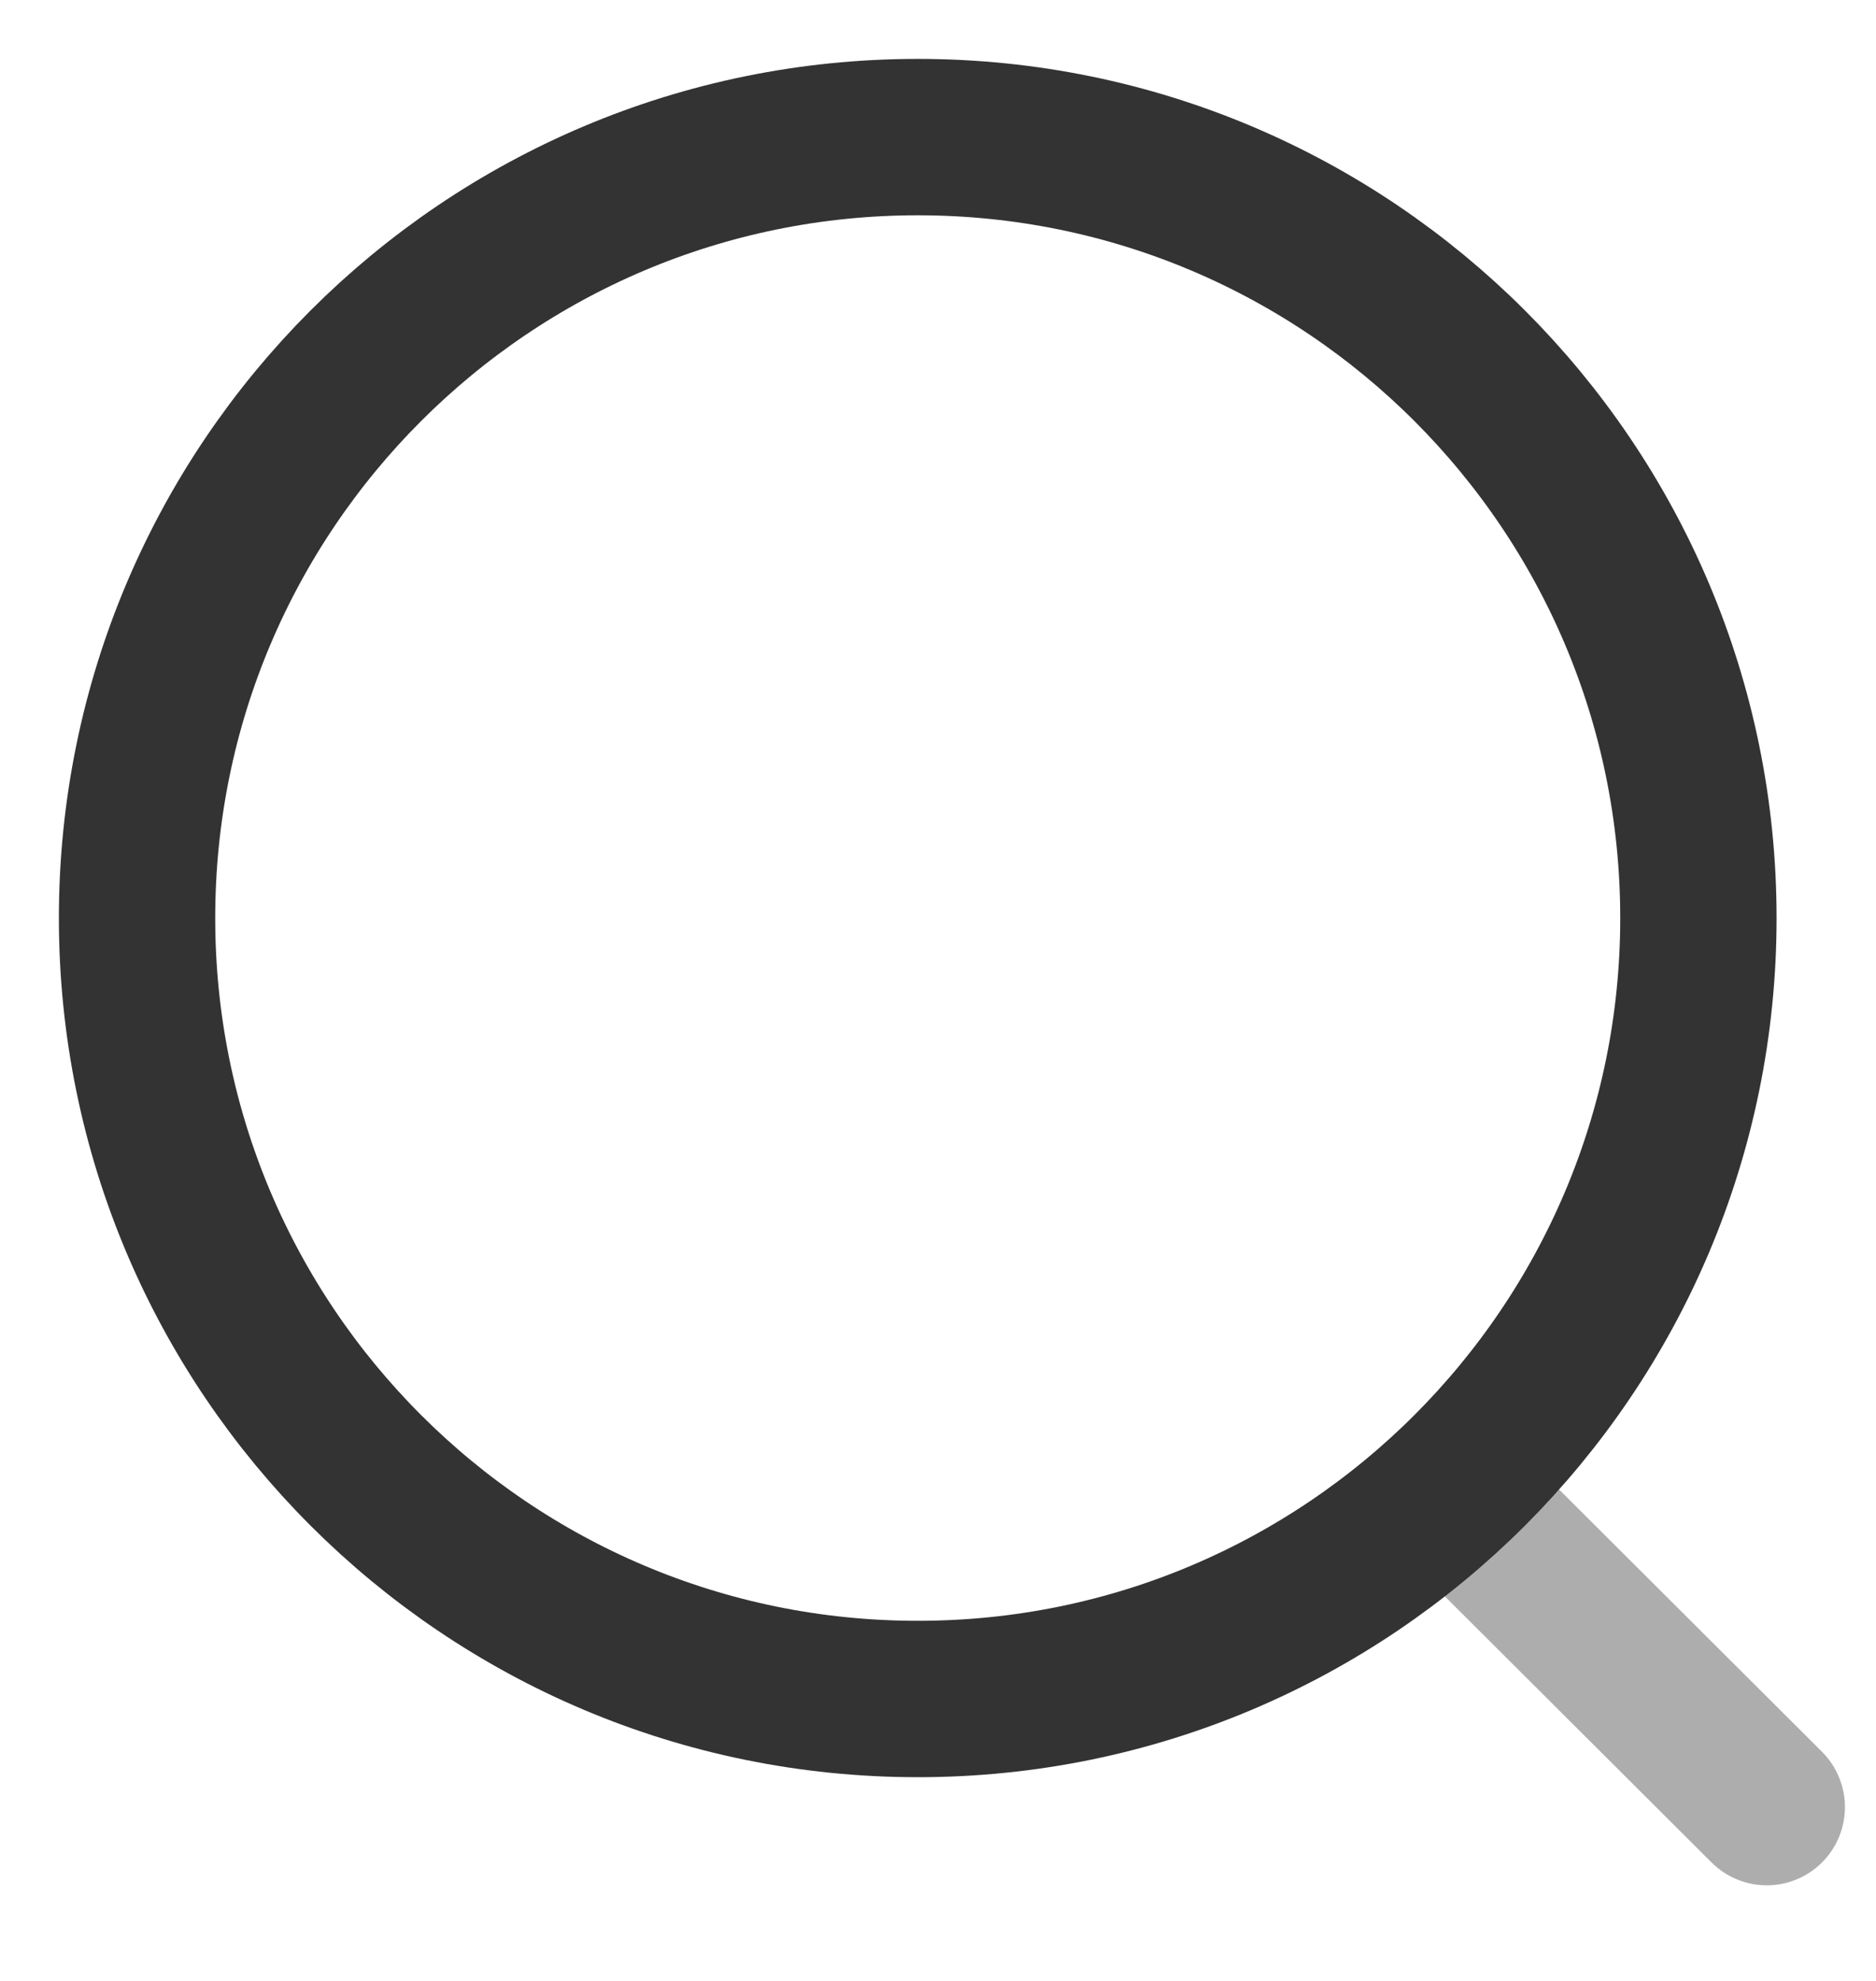 <svg width="18" height="19" viewBox="0 0 18 19" fill="none" xmlns="http://www.w3.org/2000/svg">
<path d="M8.806 16.296C12.943 16.296 16.296 12.942 16.296 8.806C16.296 4.669 12.943 1.315 8.806 1.315C4.669 1.315 1.315 4.669 1.315 8.806C1.315 12.942 4.669 16.296 8.806 16.296Z" stroke="#333333" stroke-width="1.5" stroke-linecap="round" stroke-linejoin="round"/>
<path opacity="0.4" d="M14.015 14.404L16.952 17.333" stroke="#333333" stroke-width="1.5" stroke-linecap="round" stroke-linejoin="round"/>
</svg>

